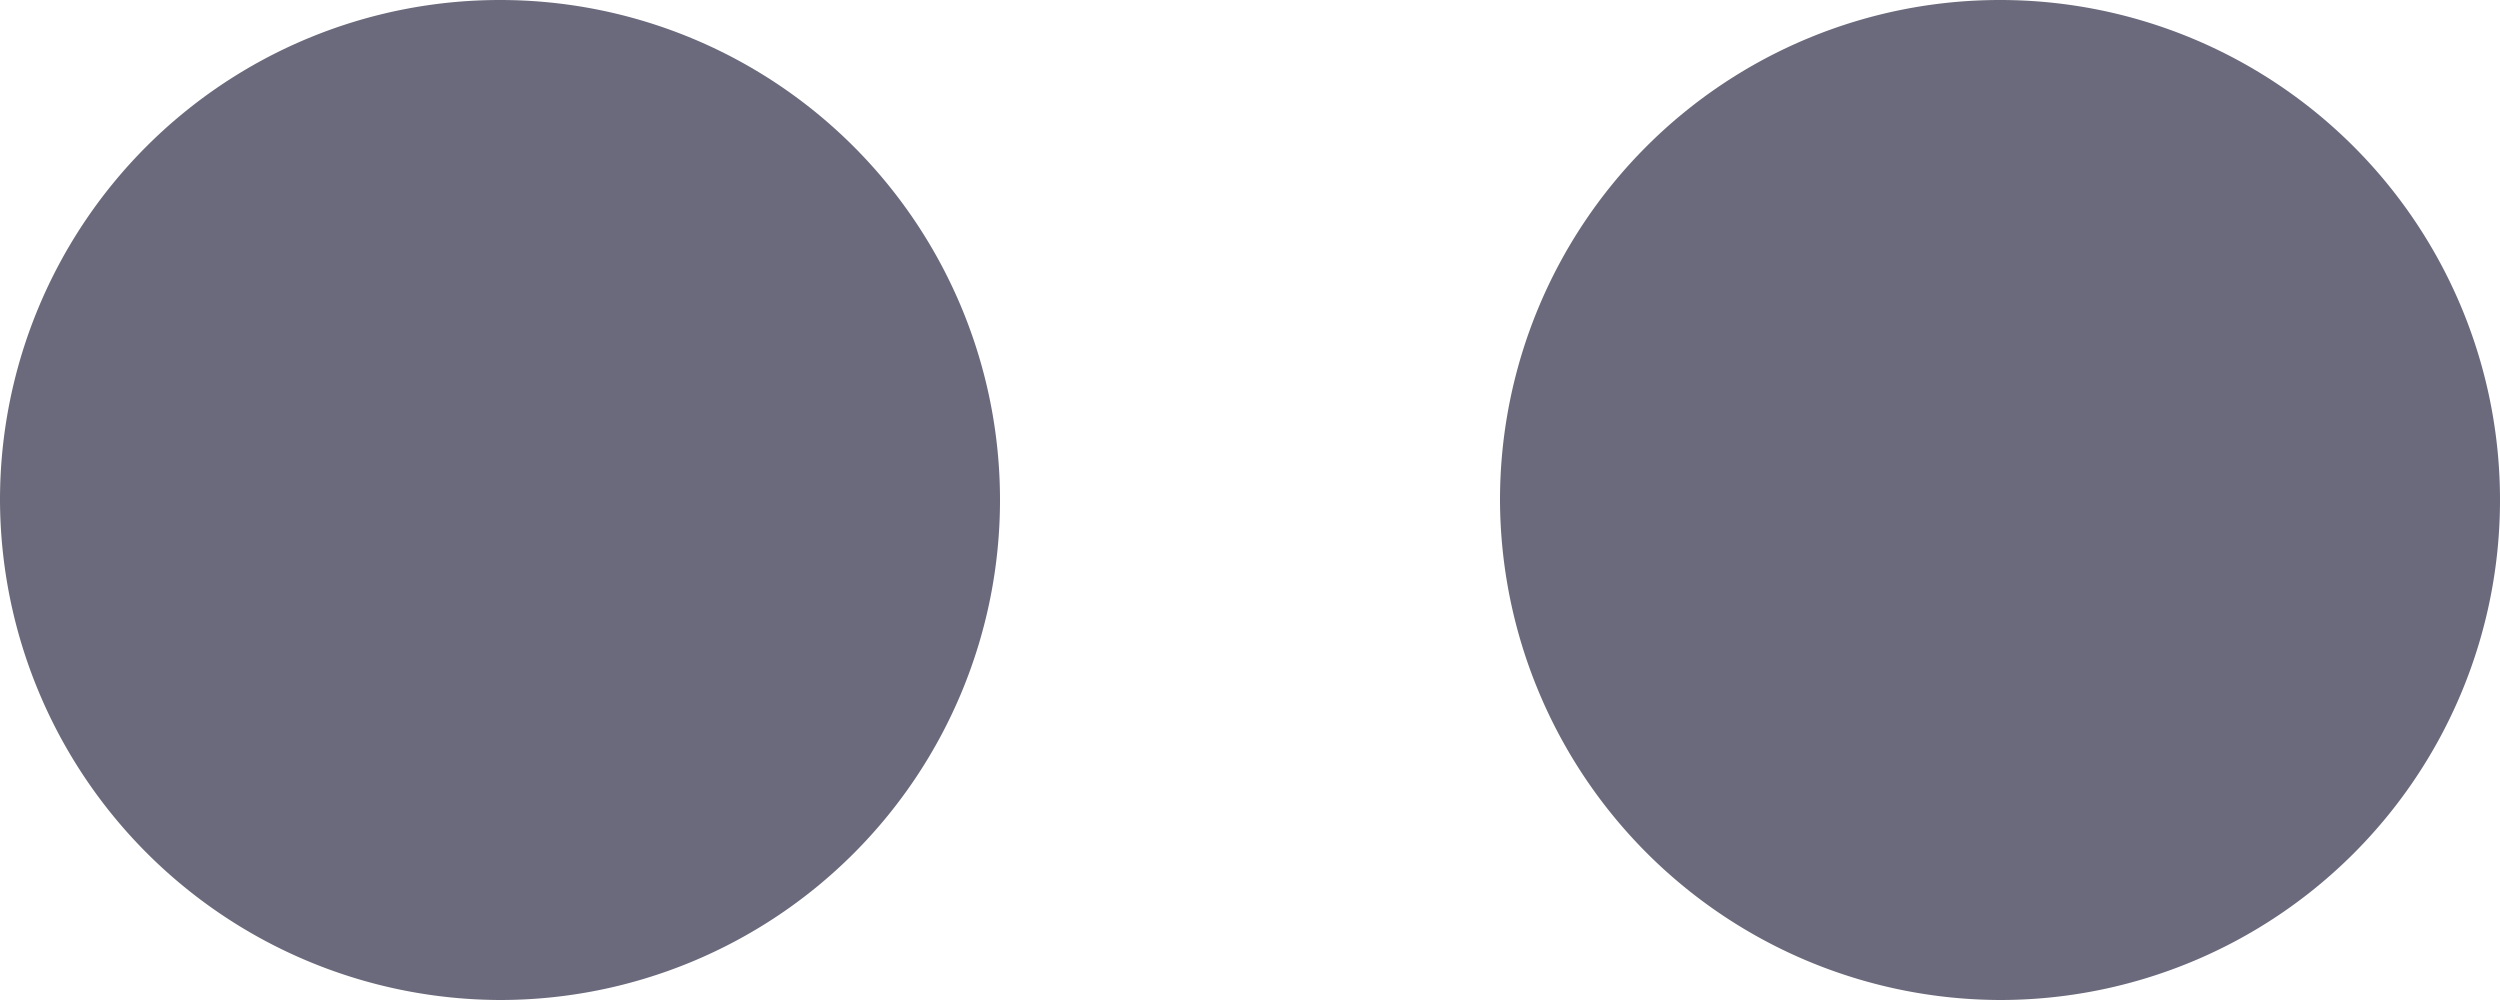 <svg xmlns="http://www.w3.org/2000/svg" width="10" height="4" viewBox="0 0 10 4">
  <g id="options" transform="translate(17.6 -19) rotate(90)">
    <path id="Path_17083" data-name="Path 17083" d="M21,23a2,2,0,1,1,2-2A2.006,2.006,0,0,1,21,23Z" transform="translate(0 -11.4)" fill="#6a6a7c"/>
    <path id="Path_17084" data-name="Path 17084" d="M21,39a2,2,0,1,1,2-2A2.006,2.006,0,0,1,21,39Z" transform="translate(0 -21.4)" fill="#6a6a7c"/>
  </g>
</svg>
